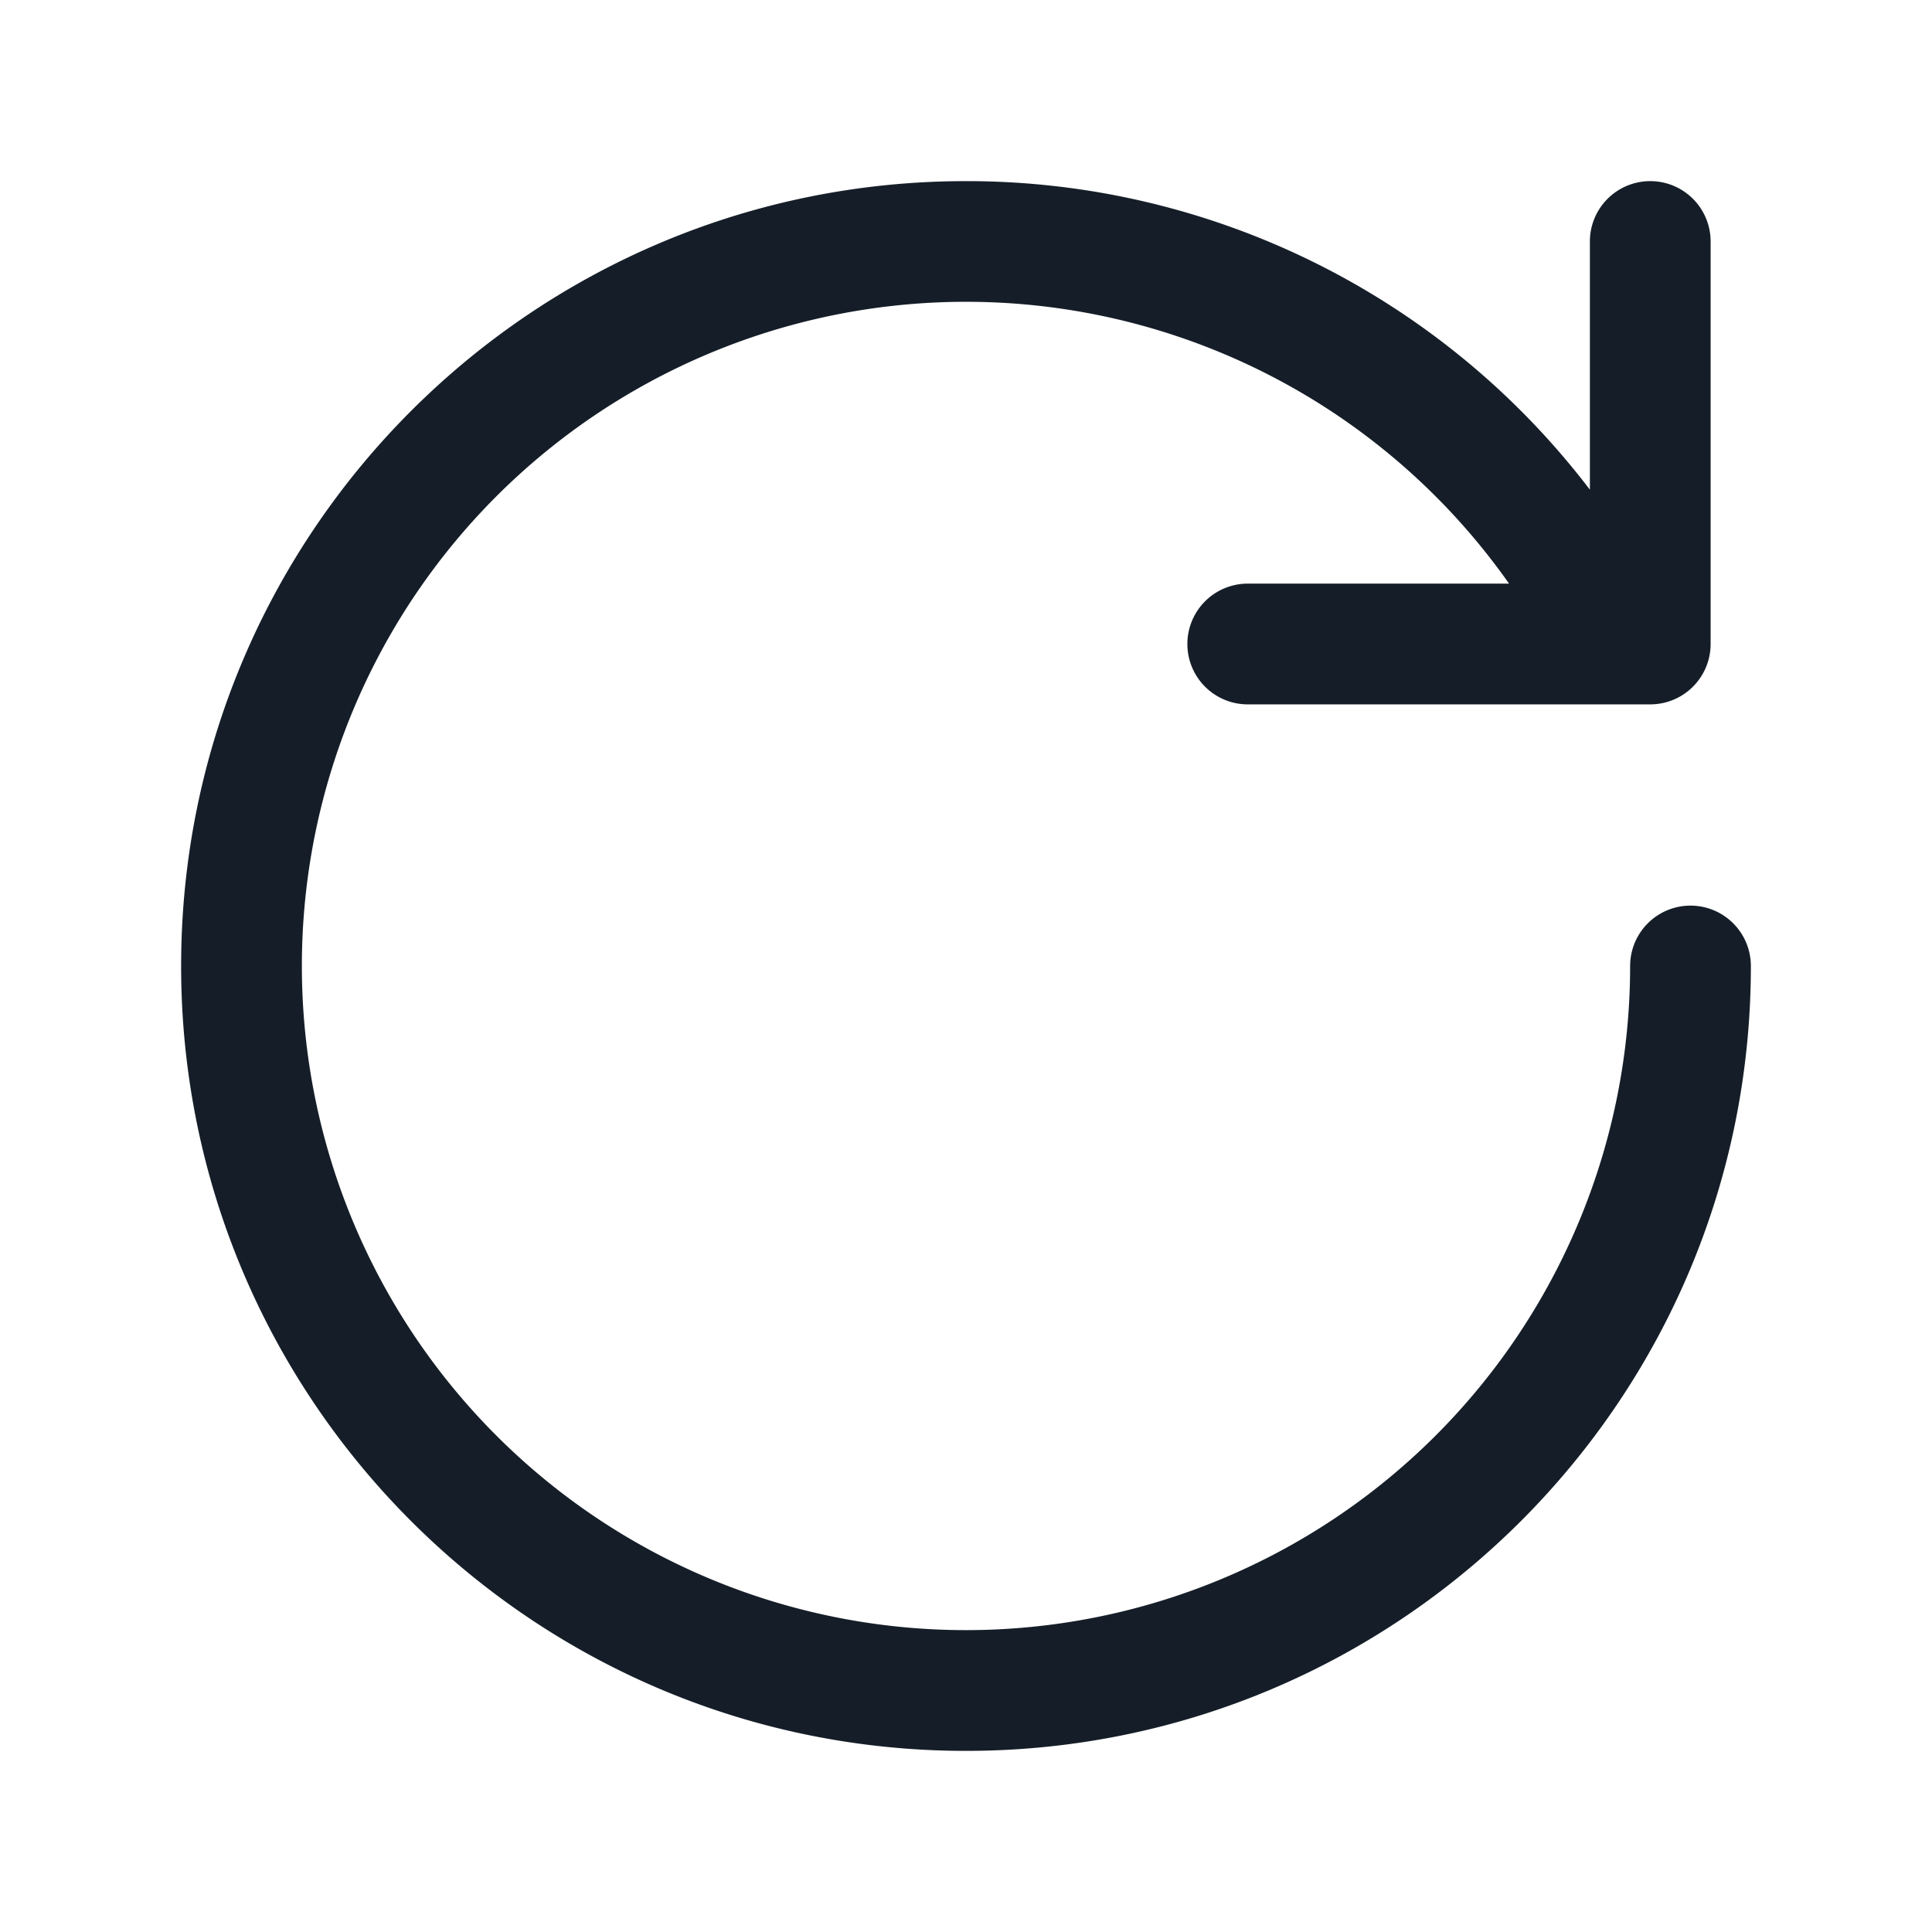 <svg viewBox="0 0 24 24" fill="none" xmlns="http://www.w3.org/2000/svg"><path fill-rule="evenodd" clip-rule="evenodd" d="M3.75 12a8.25 8.25 0 0 1 14.996-4.75H15.5a.75.75 0 0 0 0 1.5h5a.75.75 0 0 0 .75-.75V3a.75.75 0 0 0-1.5 0v3.083A9.735 9.735 0 0 0 12 2.25c-5.385 0-9.75 4.365-9.75 9.75s4.365 9.75 9.75 9.75 9.75-4.365 9.75-9.75a.75.75 0 0 0-1.5 0 8.25 8.25 0 0 1-16.5 0Z" fill="#151E28"/></svg>
